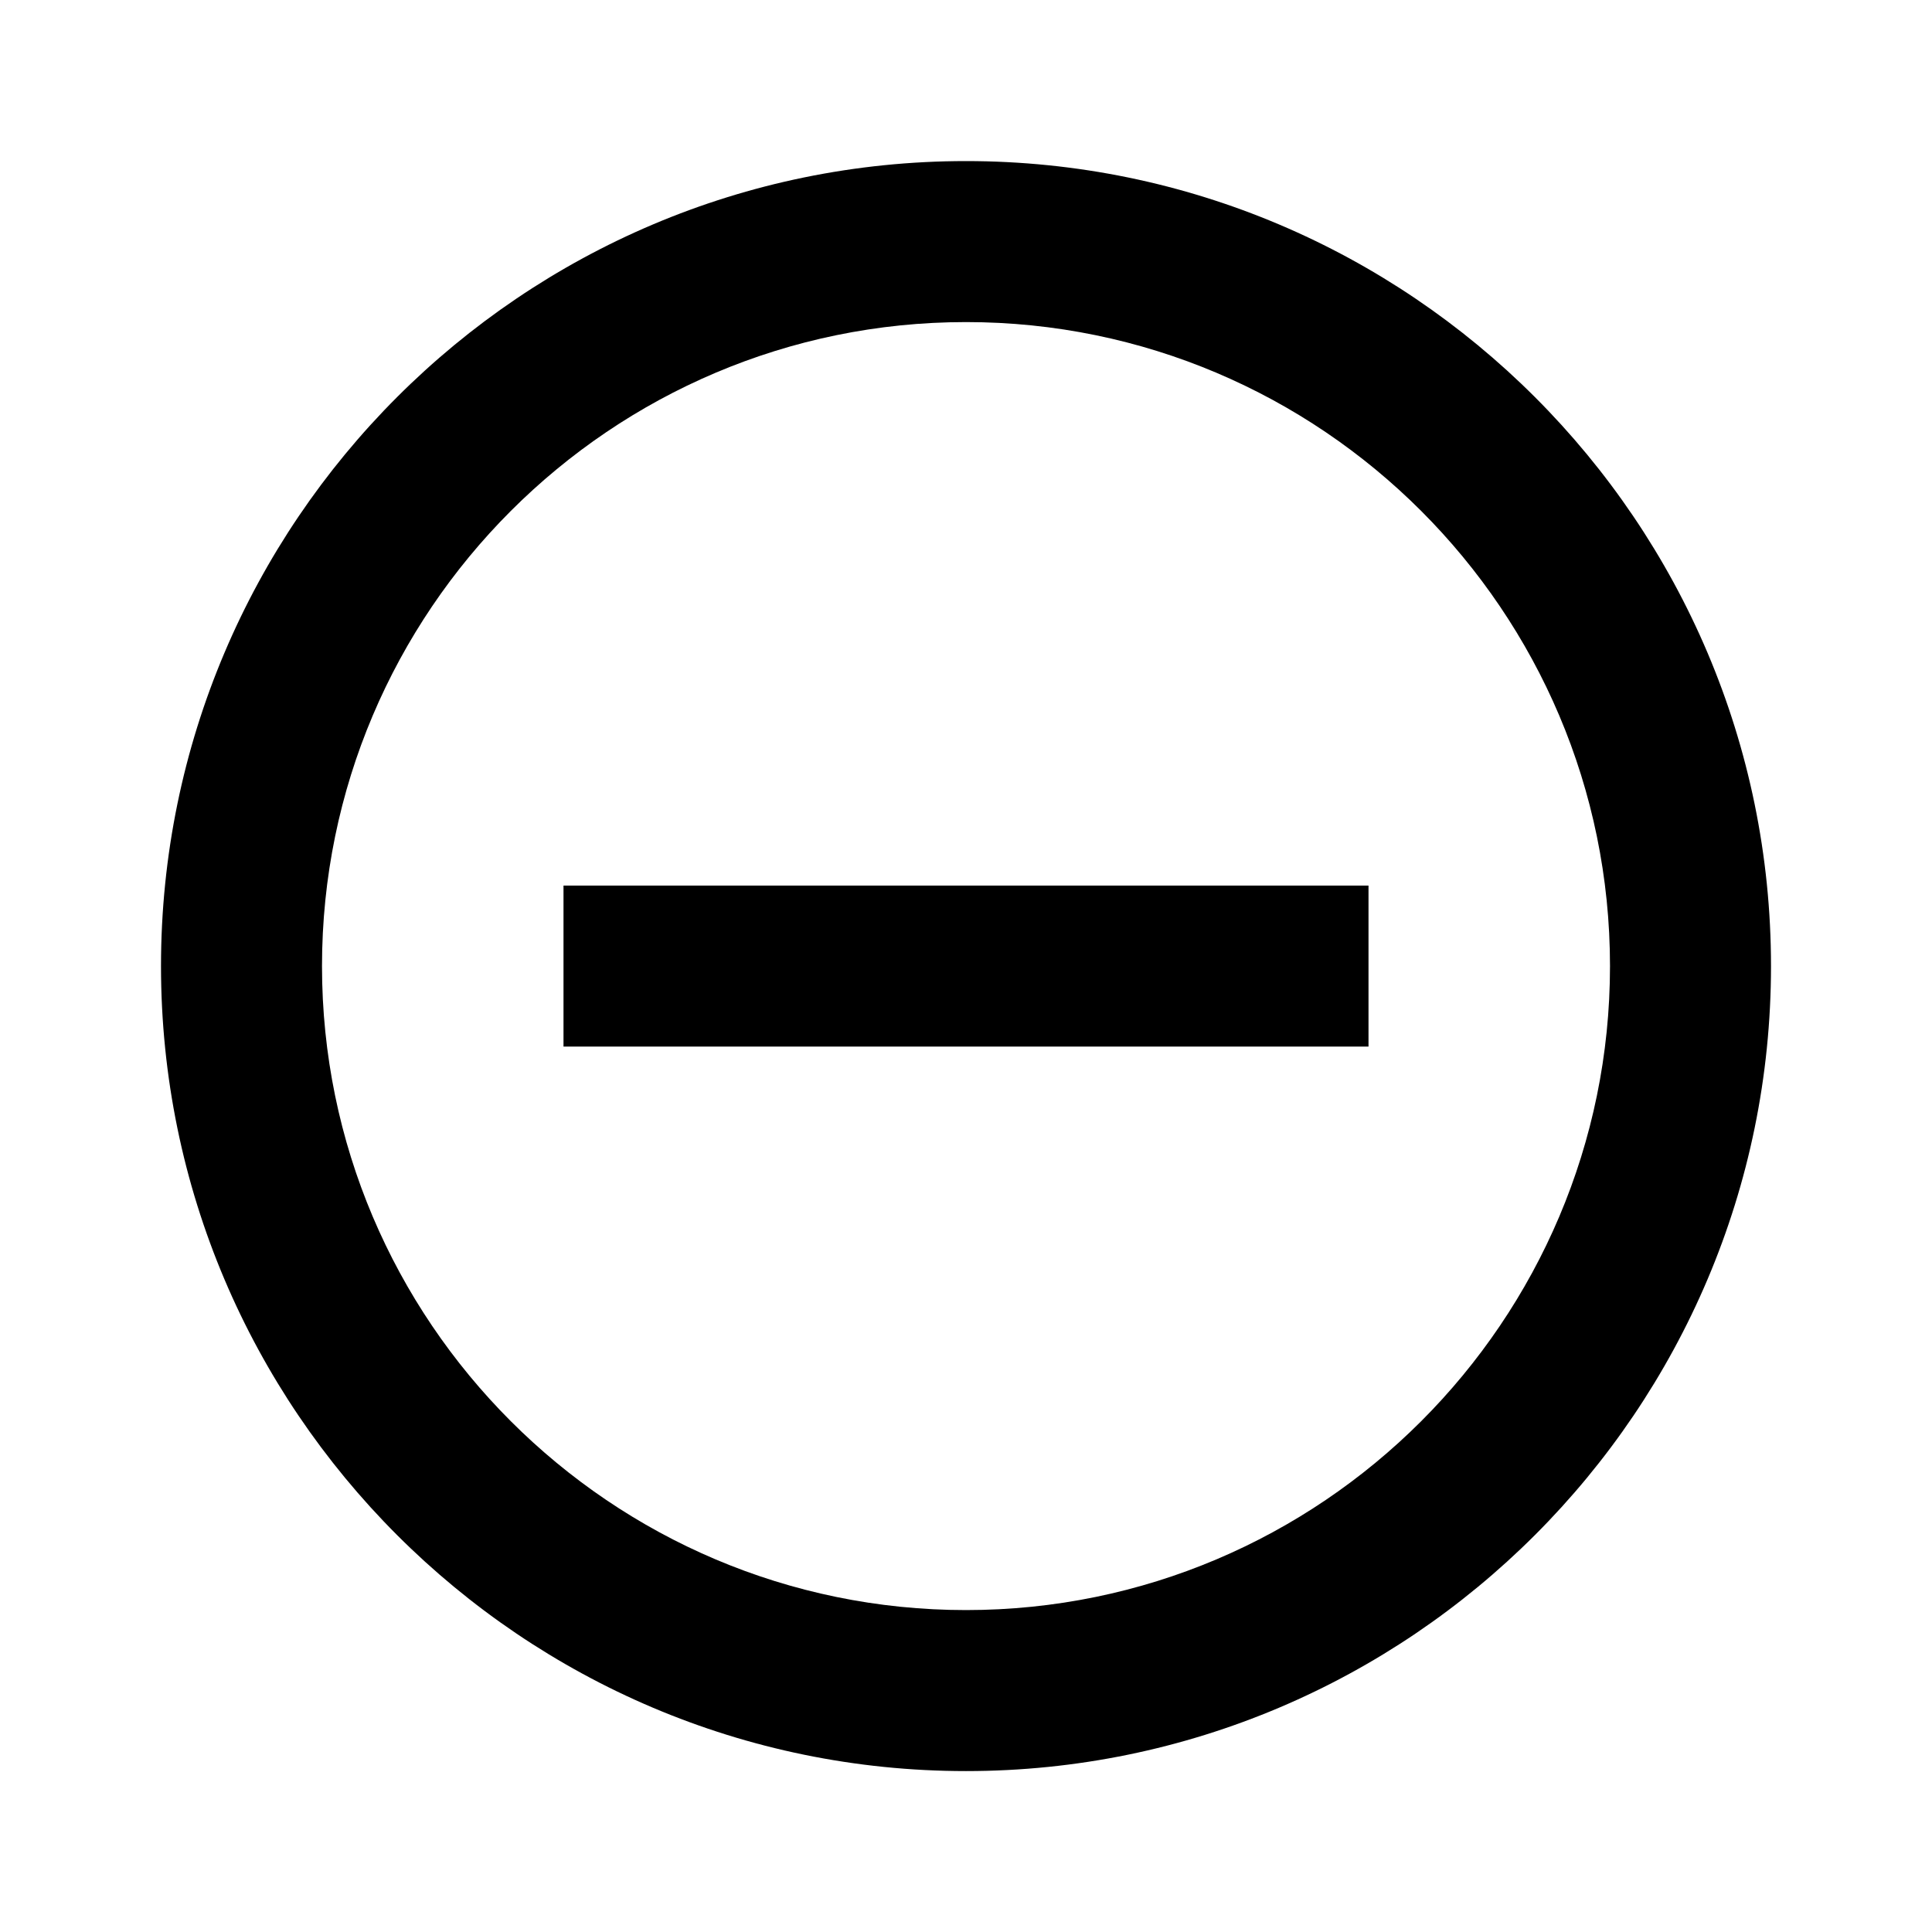 <svg xmlns="http://www.w3.org/2000/svg" viewBox="0 0 24 24"><g><path d="M12,22.001c-5.514,0-10-4.486-10-10s4.486-10,10-10s10,4.486,10,10S17.514,22.001,12,22.001z M12,4.001c-4.411,0-8,3.589-8,8s3.589,8,8,8s8-3.589,8-8S16.411,4.001,12,4.001z"></path><rect x="7" y="11.001" width="10" height="2"></rect></g></svg>